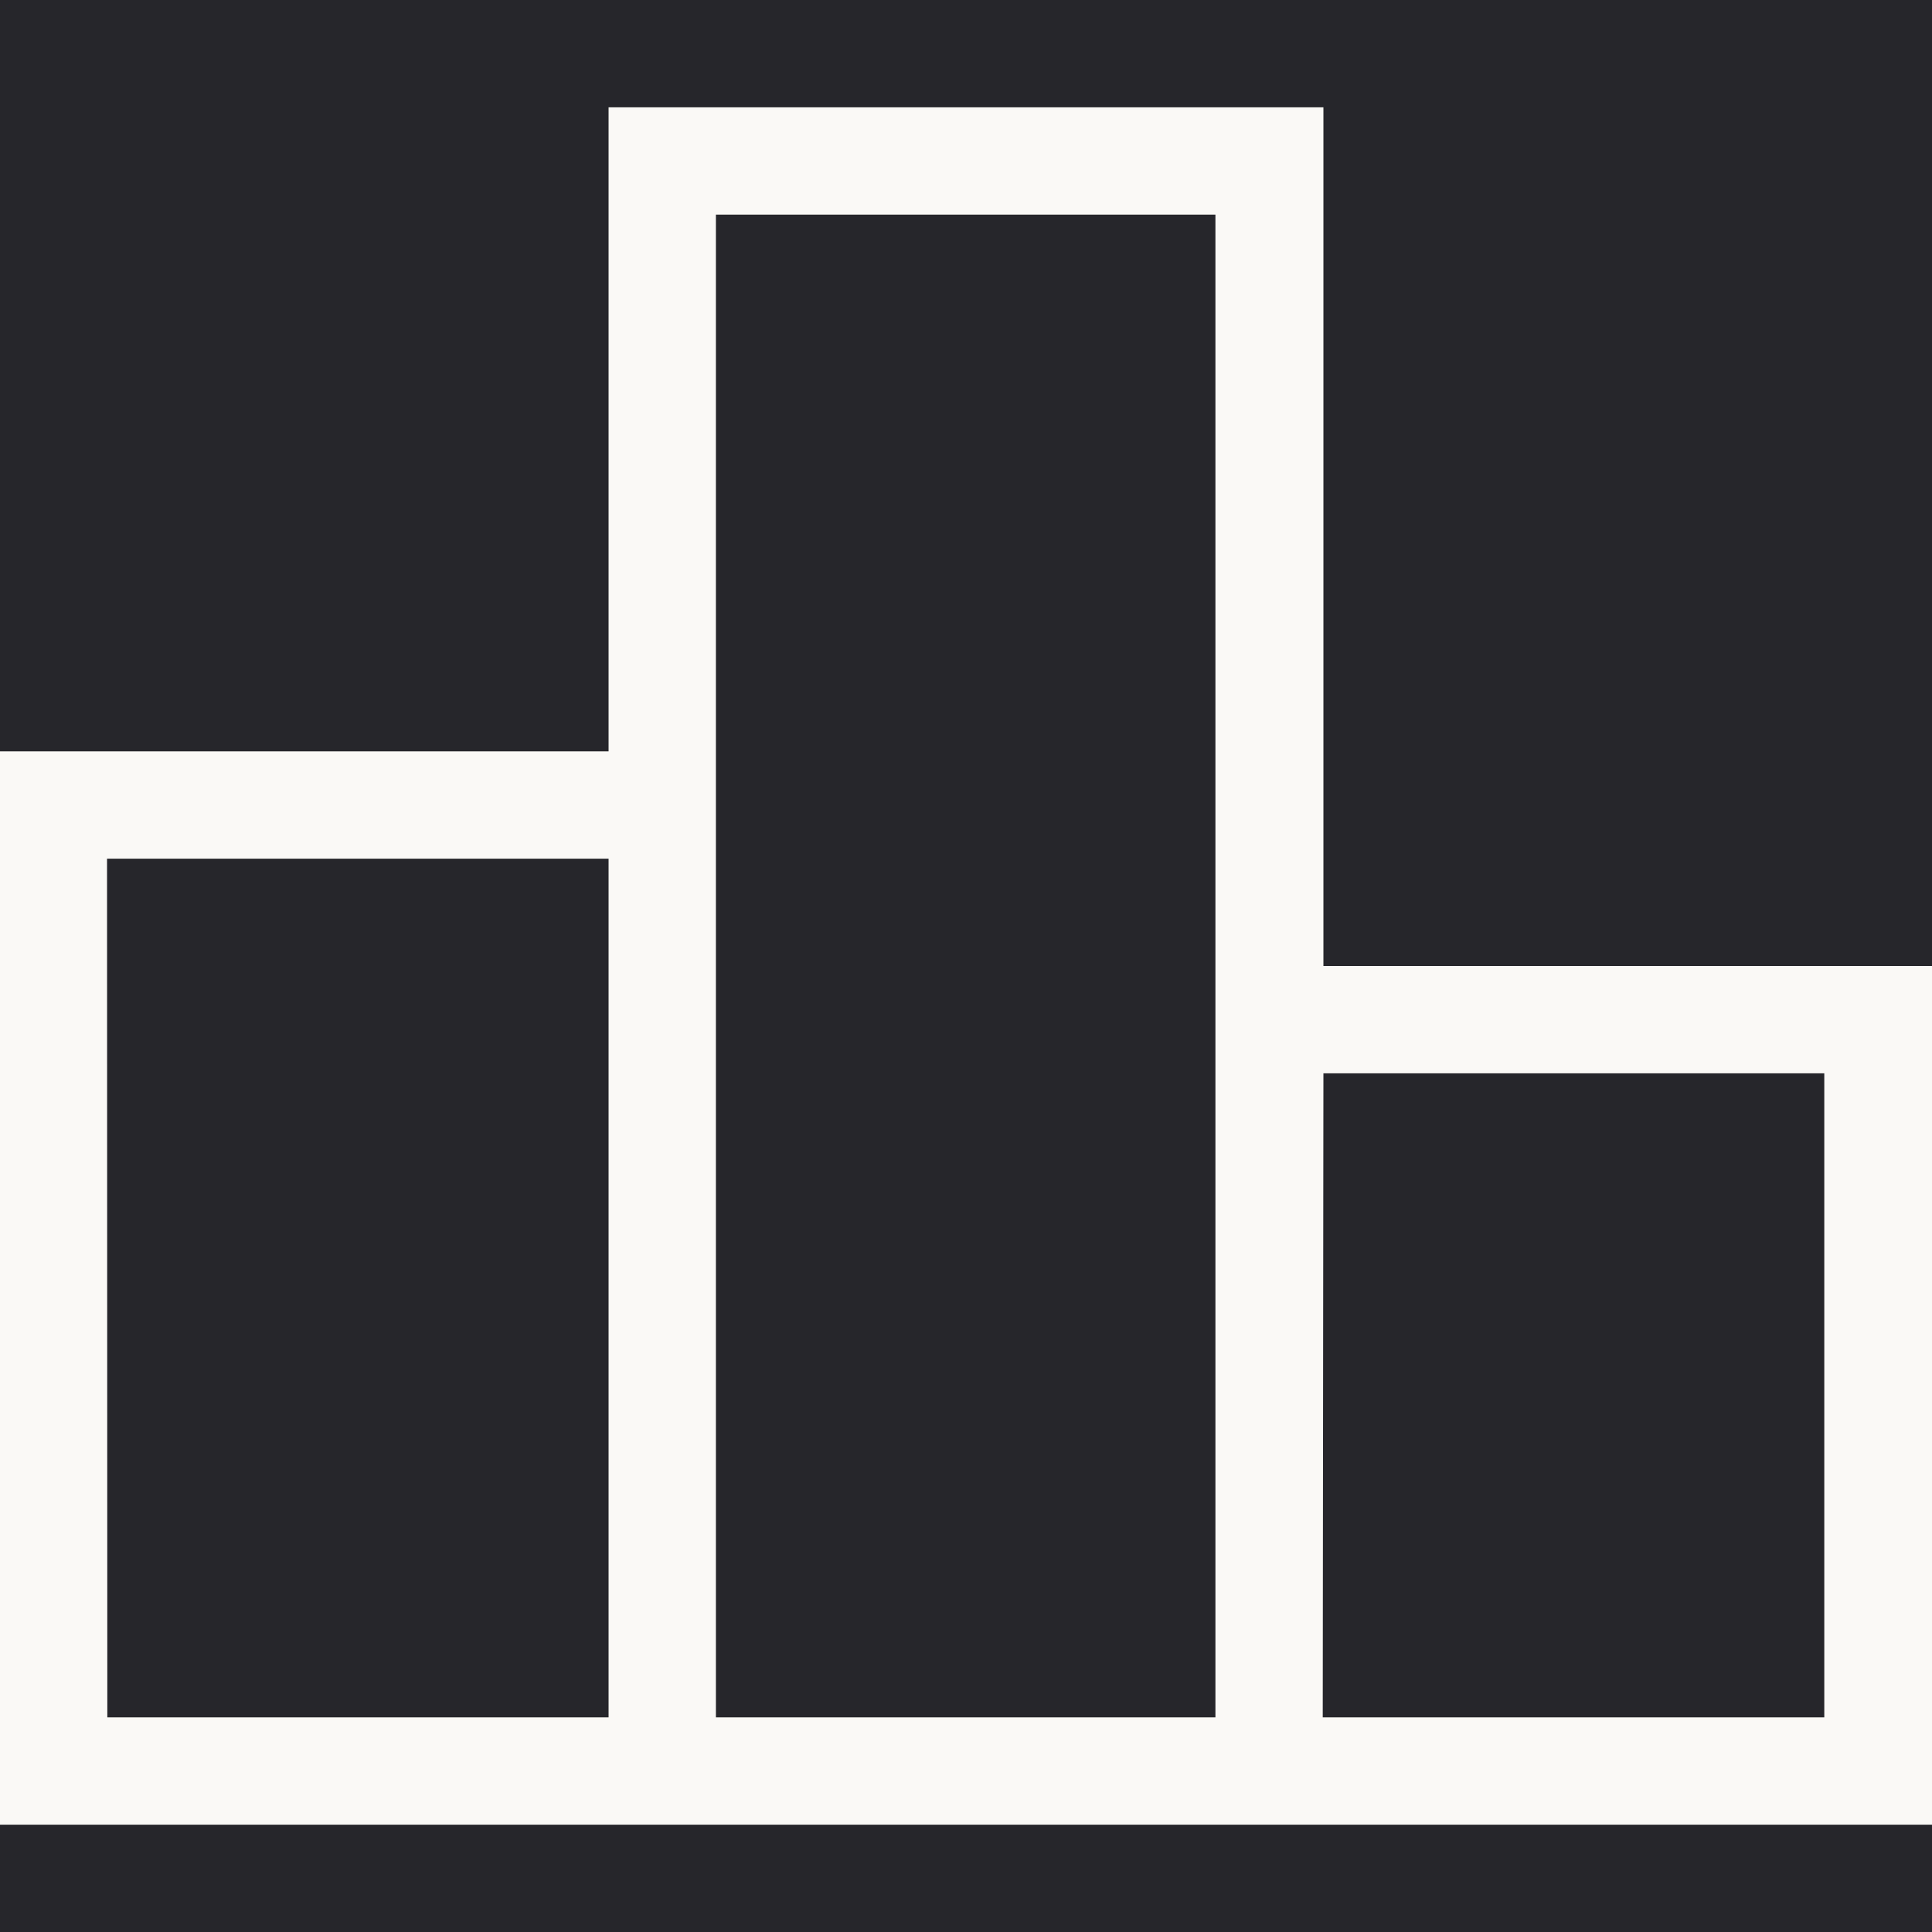 <svg xmlns="http://www.w3.org/2000/svg" width="20" height="20" viewBox="0 0 20 20">
  <g id="Group_405" data-name="Group 405" transform="translate(-471 -439)">
    <rect id="Rectangle_186" data-name="Rectangle 186" width="20" height="20" transform="translate(471 439)" fill="#26262b"/>
    <path id="leaderboard_FILL0_wght200_GRAD0_opsz24" d="M121.111-783.333H126.3v-8.889h-5.192Zm6.3,0h5.171v-15.556h-5.171Zm6.282,0h5.192V-790H133.7ZM120-782.222v-11.111h6.3V-800H133.7v8.889H140v8.889Z" transform="translate(351 1240.111)" fill="#faf9f6"/>
  </g>
</svg>
